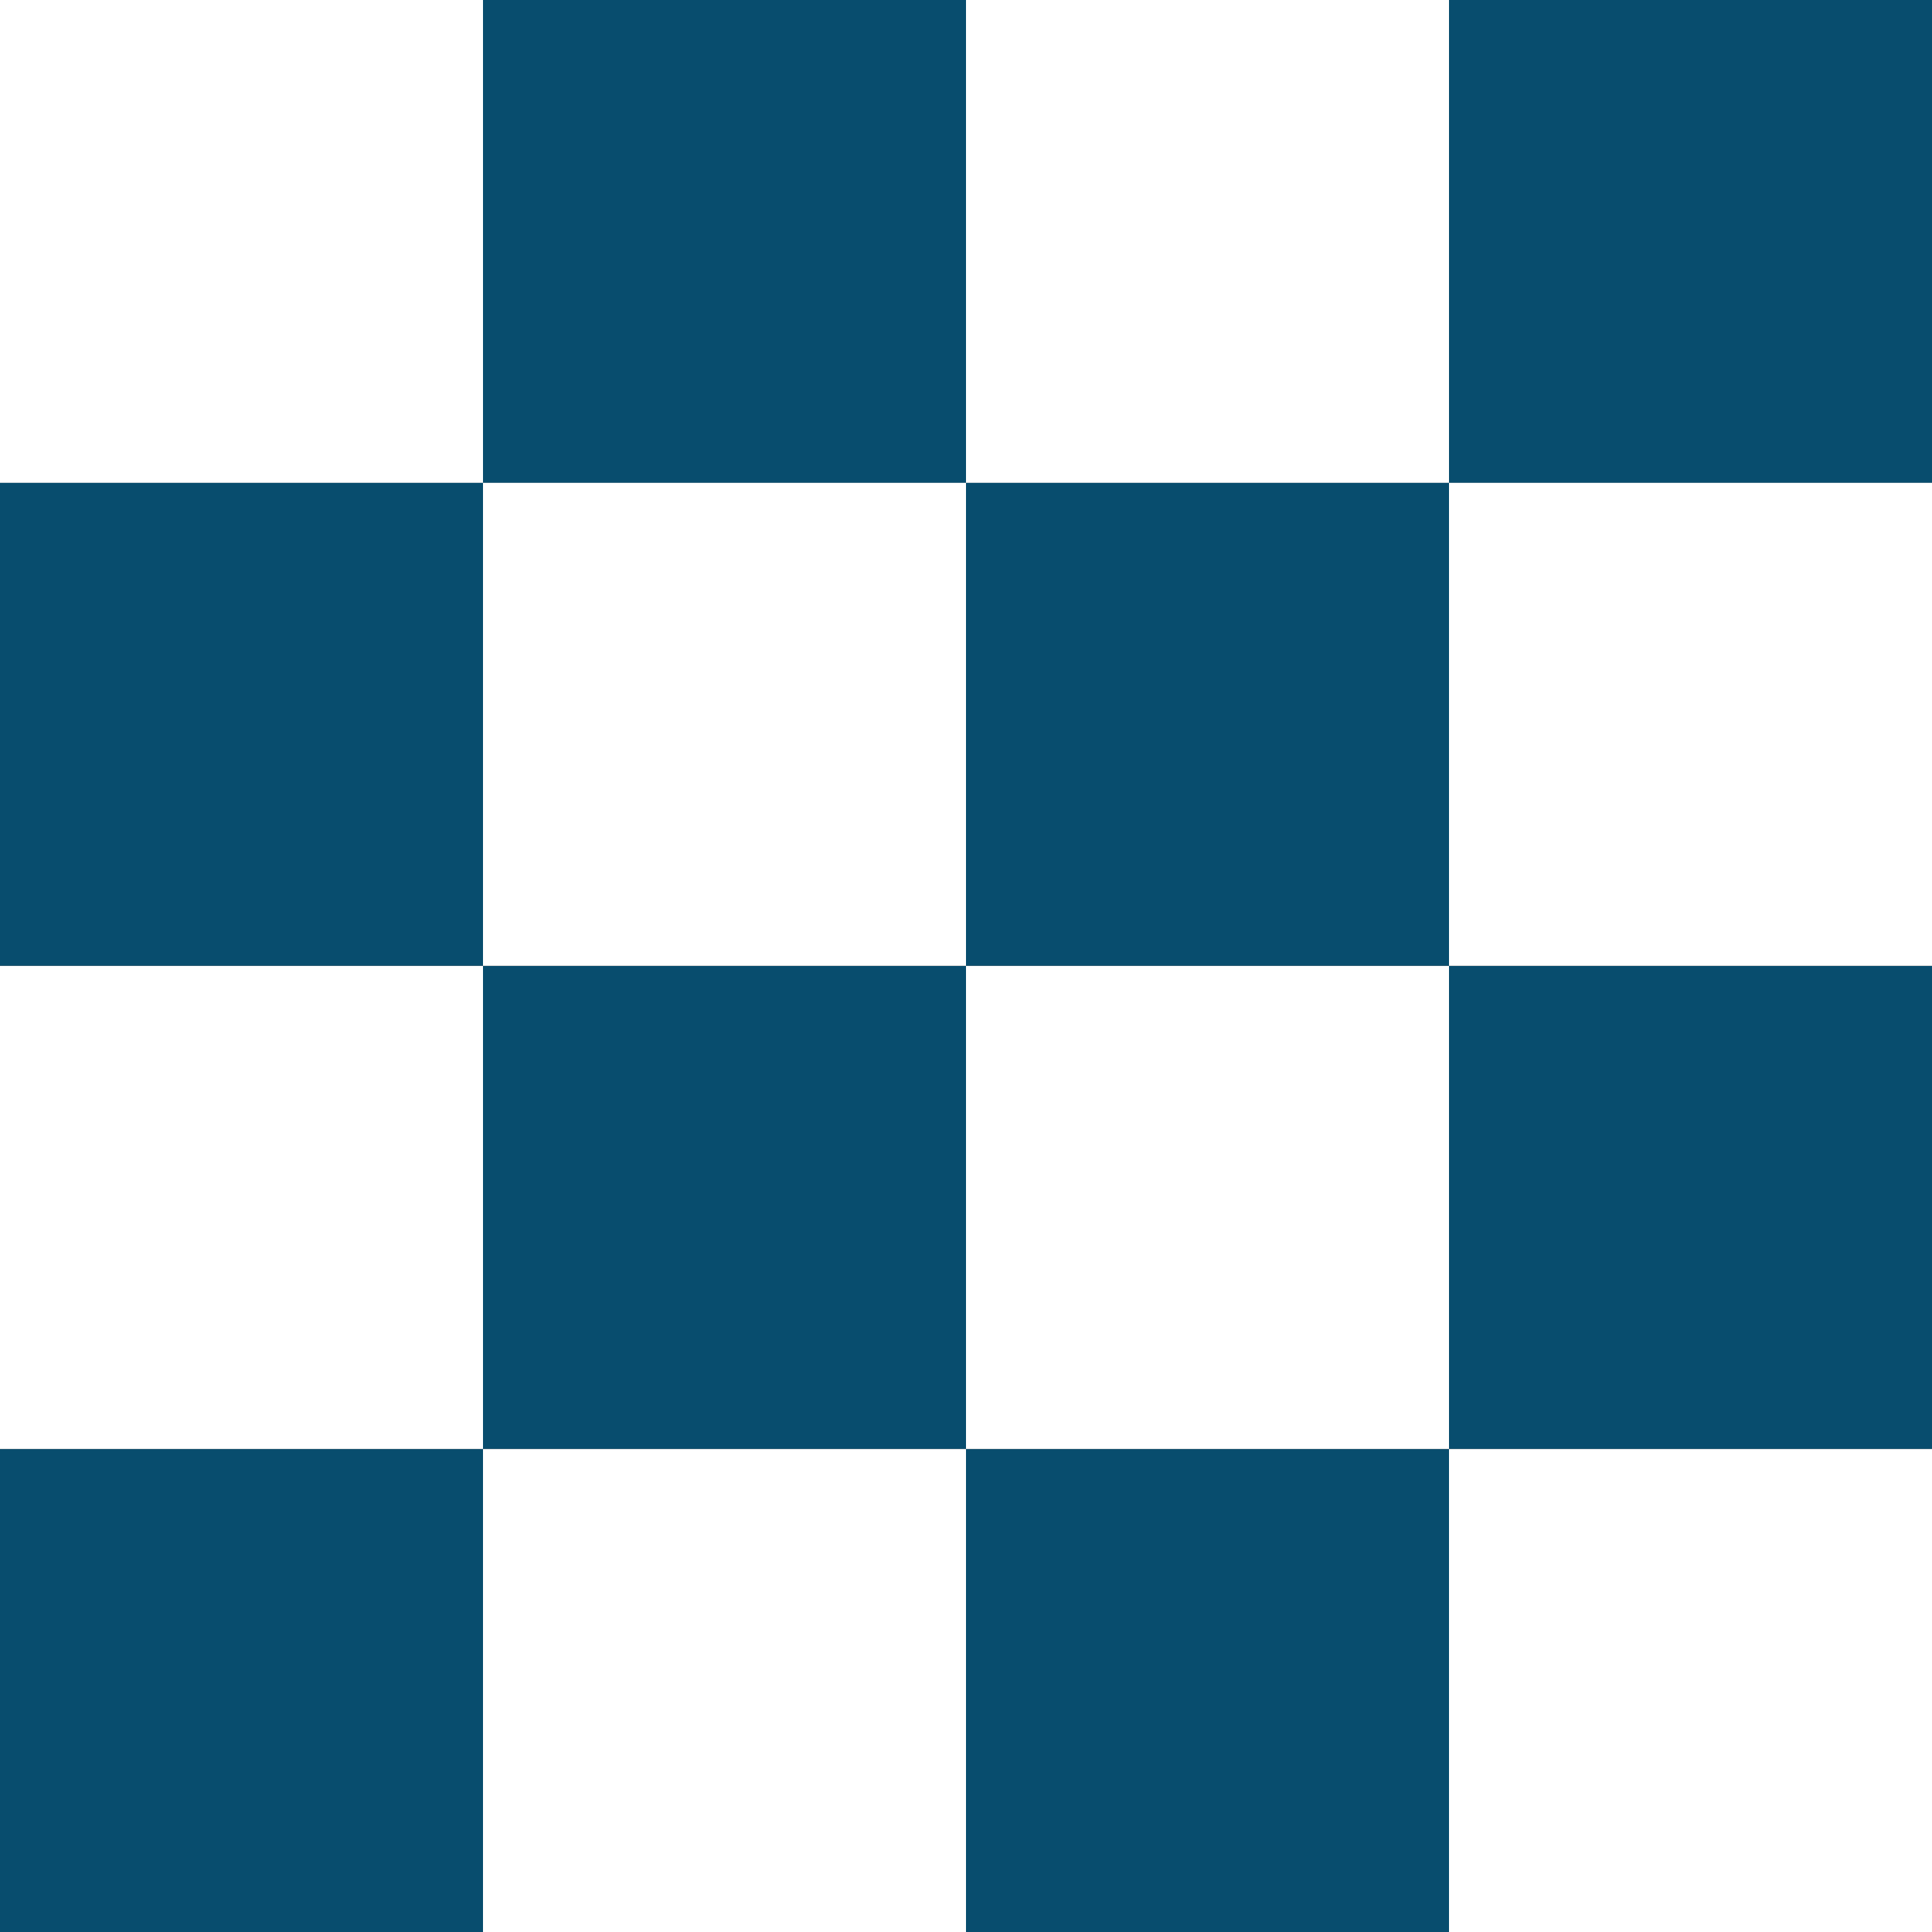 <svg xmlns="http://www.w3.org/2000/svg" viewBox="0 0 432 432"><rect x="0" y="0" width="432" height="432" fill="#808080" stroke="none"/><defs><style>.a{fill:#fff;}.b{fill:#084d6e;}</style></defs><title>1601</title><rect class="a" width="108" height="107.97"/><rect class="b" x="108" width="108" height="107.97"/><rect class="a" x="216" width="108" height="107.97"/><rect class="b" x="324" width="108" height="107.97"/><rect class="b" y="107.97" width="108" height="107.97"/><rect class="a" x="108" y="107.97" width="108" height="107.97"/><rect class="b" x="216" y="107.97" width="108" height="107.97"/><rect class="a" x="324" y="107.97" width="108" height="107.97"/><rect class="a" y="216" width="108" height="107.97"/><rect class="b" x="108" y="216" width="108" height="107.97"/><rect class="a" x="216" y="216" width="108" height="107.97"/><rect class="b" x="324" y="216" width="108" height="107.97"/><rect class="b" y="324.03" width="108" height="107.97"/><rect class="a" x="108" y="324.03" width="108" height="107.97"/><rect class="b" x="216" y="324.03" width="108" height="107.97"/><rect class="a" x="324" y="324.03" width="108" height="107.97"/></svg>